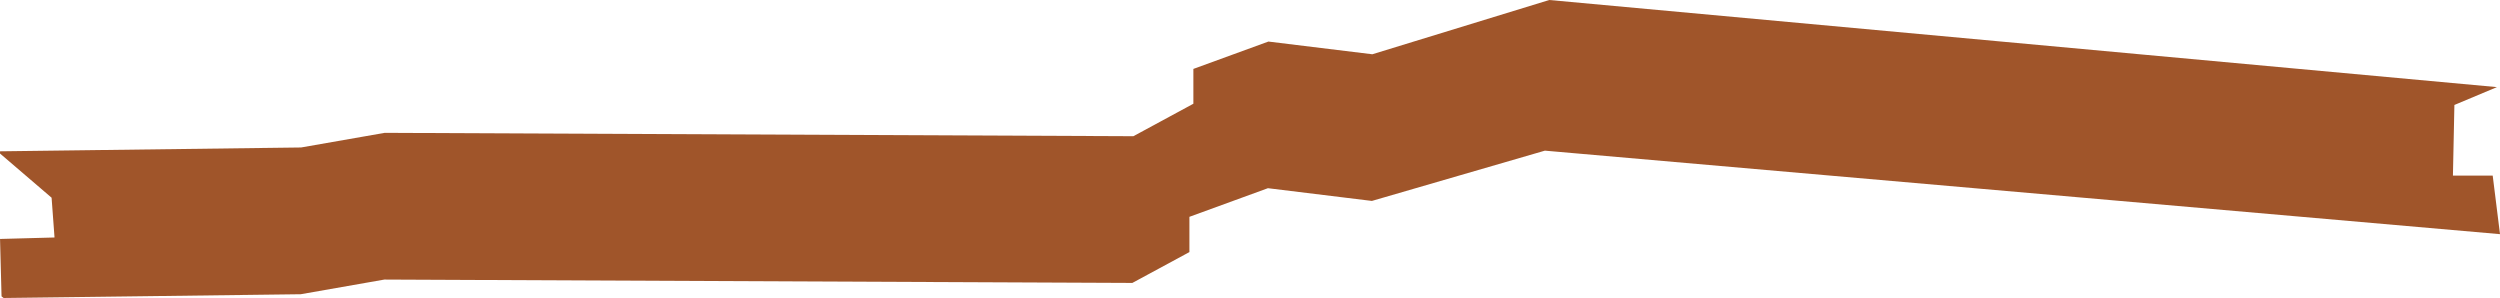 <?xml version="1.0" encoding="UTF-8"?>
<svg id="Layer_2" data-name="Layer 2" xmlns="http://www.w3.org/2000/svg" viewBox="0 0 630.46 75.15">
  <defs>
    <style>
      .cls-1 {
        fill: #a0552a;
      }
    </style>
  </defs>
  <g id="Layer_1-2" data-name="Layer 1">
    <polygon id="T2-14" class="cls-1" points="346.06 13.69 345.95 13.67 319.87 10.48 300.95 17.38 300.95 26.16 285.82 34.35 285.69 34.35 97.02 33.5 75.93 37.19 0 38.16 .01 38.72 13.01 49.86 13.75 59.89 .01 60.26 .39 74.74 .92 75.15 75.84 74.2 96.94 70.5 285.56 71.35 299.95 63.57 299.95 54.68 319.75 47.46 345.97 50.67 389.6 37.99 389.69 38 630.46 59.05 628.62 44.29 618.59 44.29 618.96 26.47 629.69 21.97 390.7 0 346.06 13.69"/>
  </g>
</svg>